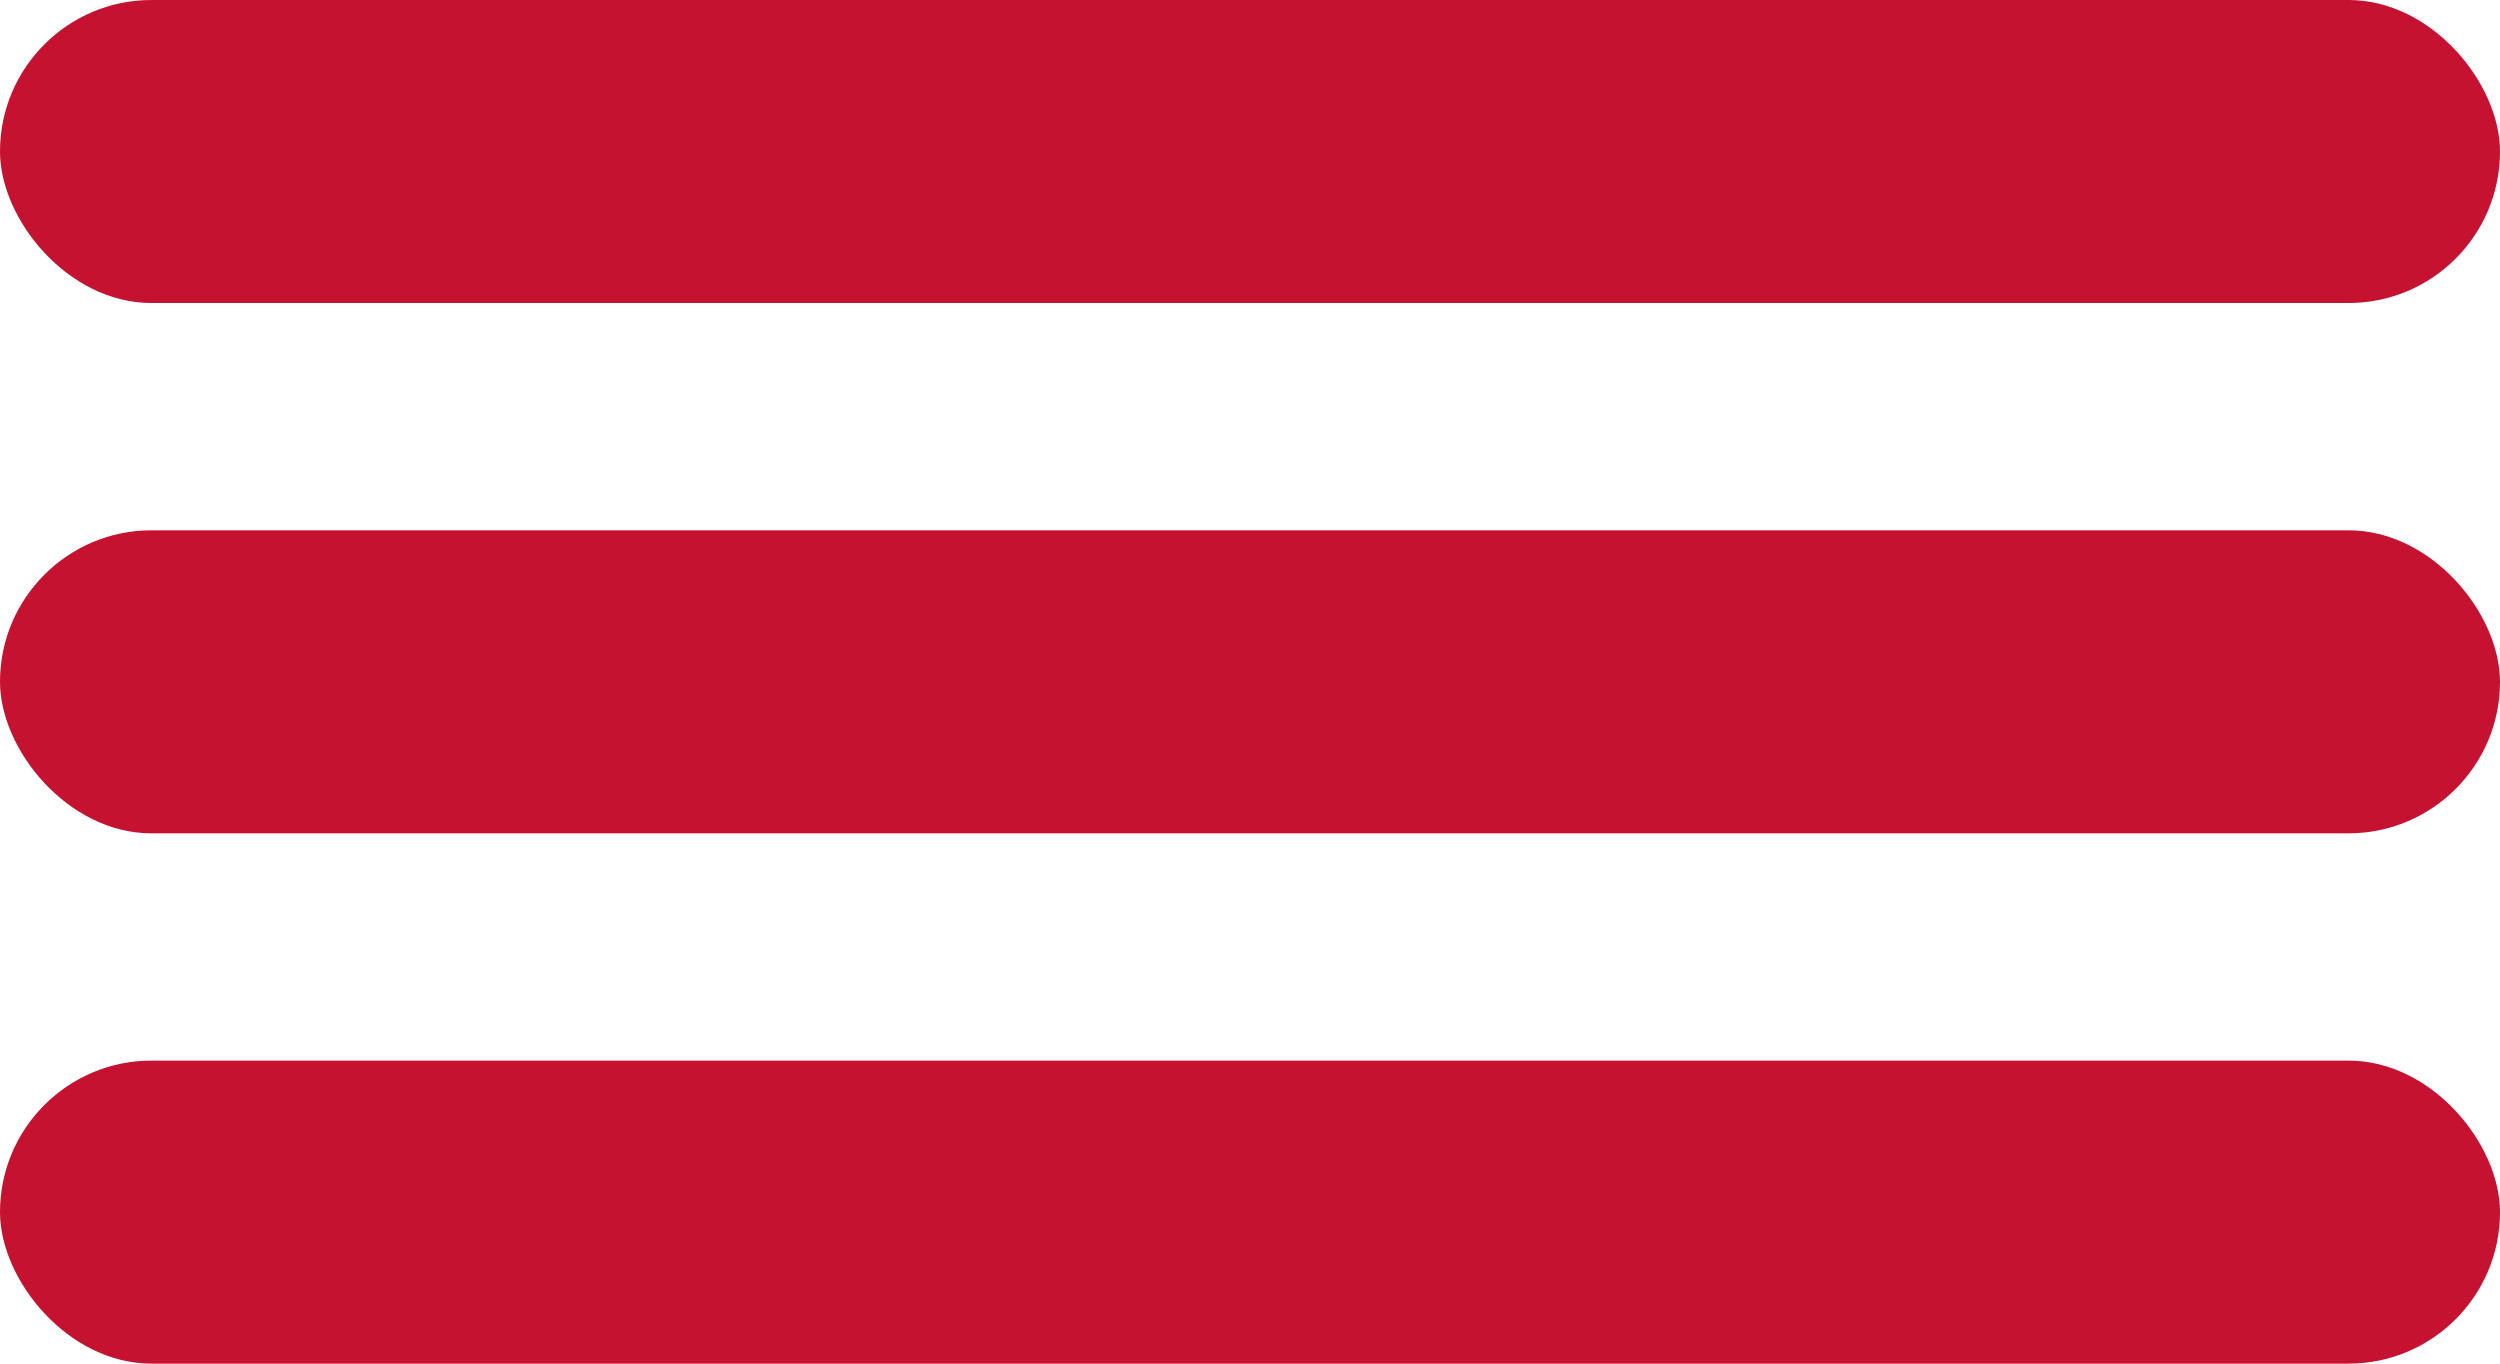 <svg xmlns="http://www.w3.org/2000/svg" viewBox="5511 -74 33 18">
  <defs>
    <style>
      .cls-1 {
        fill: #c41230;
      }
    </style>
  </defs>
  <g id="Hamburger_Menue" data-name="Hamburger Menue" transform="translate(5185 -85)">
    <rect id="Rectangle_26" data-name="Rectangle 26" class="cls-1" width="33" height="4" rx="2" transform="translate(326 11)"/>
    <rect id="Rectangle_27" data-name="Rectangle 27" class="cls-1" width="33" height="4" rx="2" transform="translate(326 18)"/>
    <rect id="Rectangle_28" data-name="Rectangle 28" class="cls-1" width="33" height="4" rx="2" transform="translate(326 25)"/>
  </g>
</svg>
